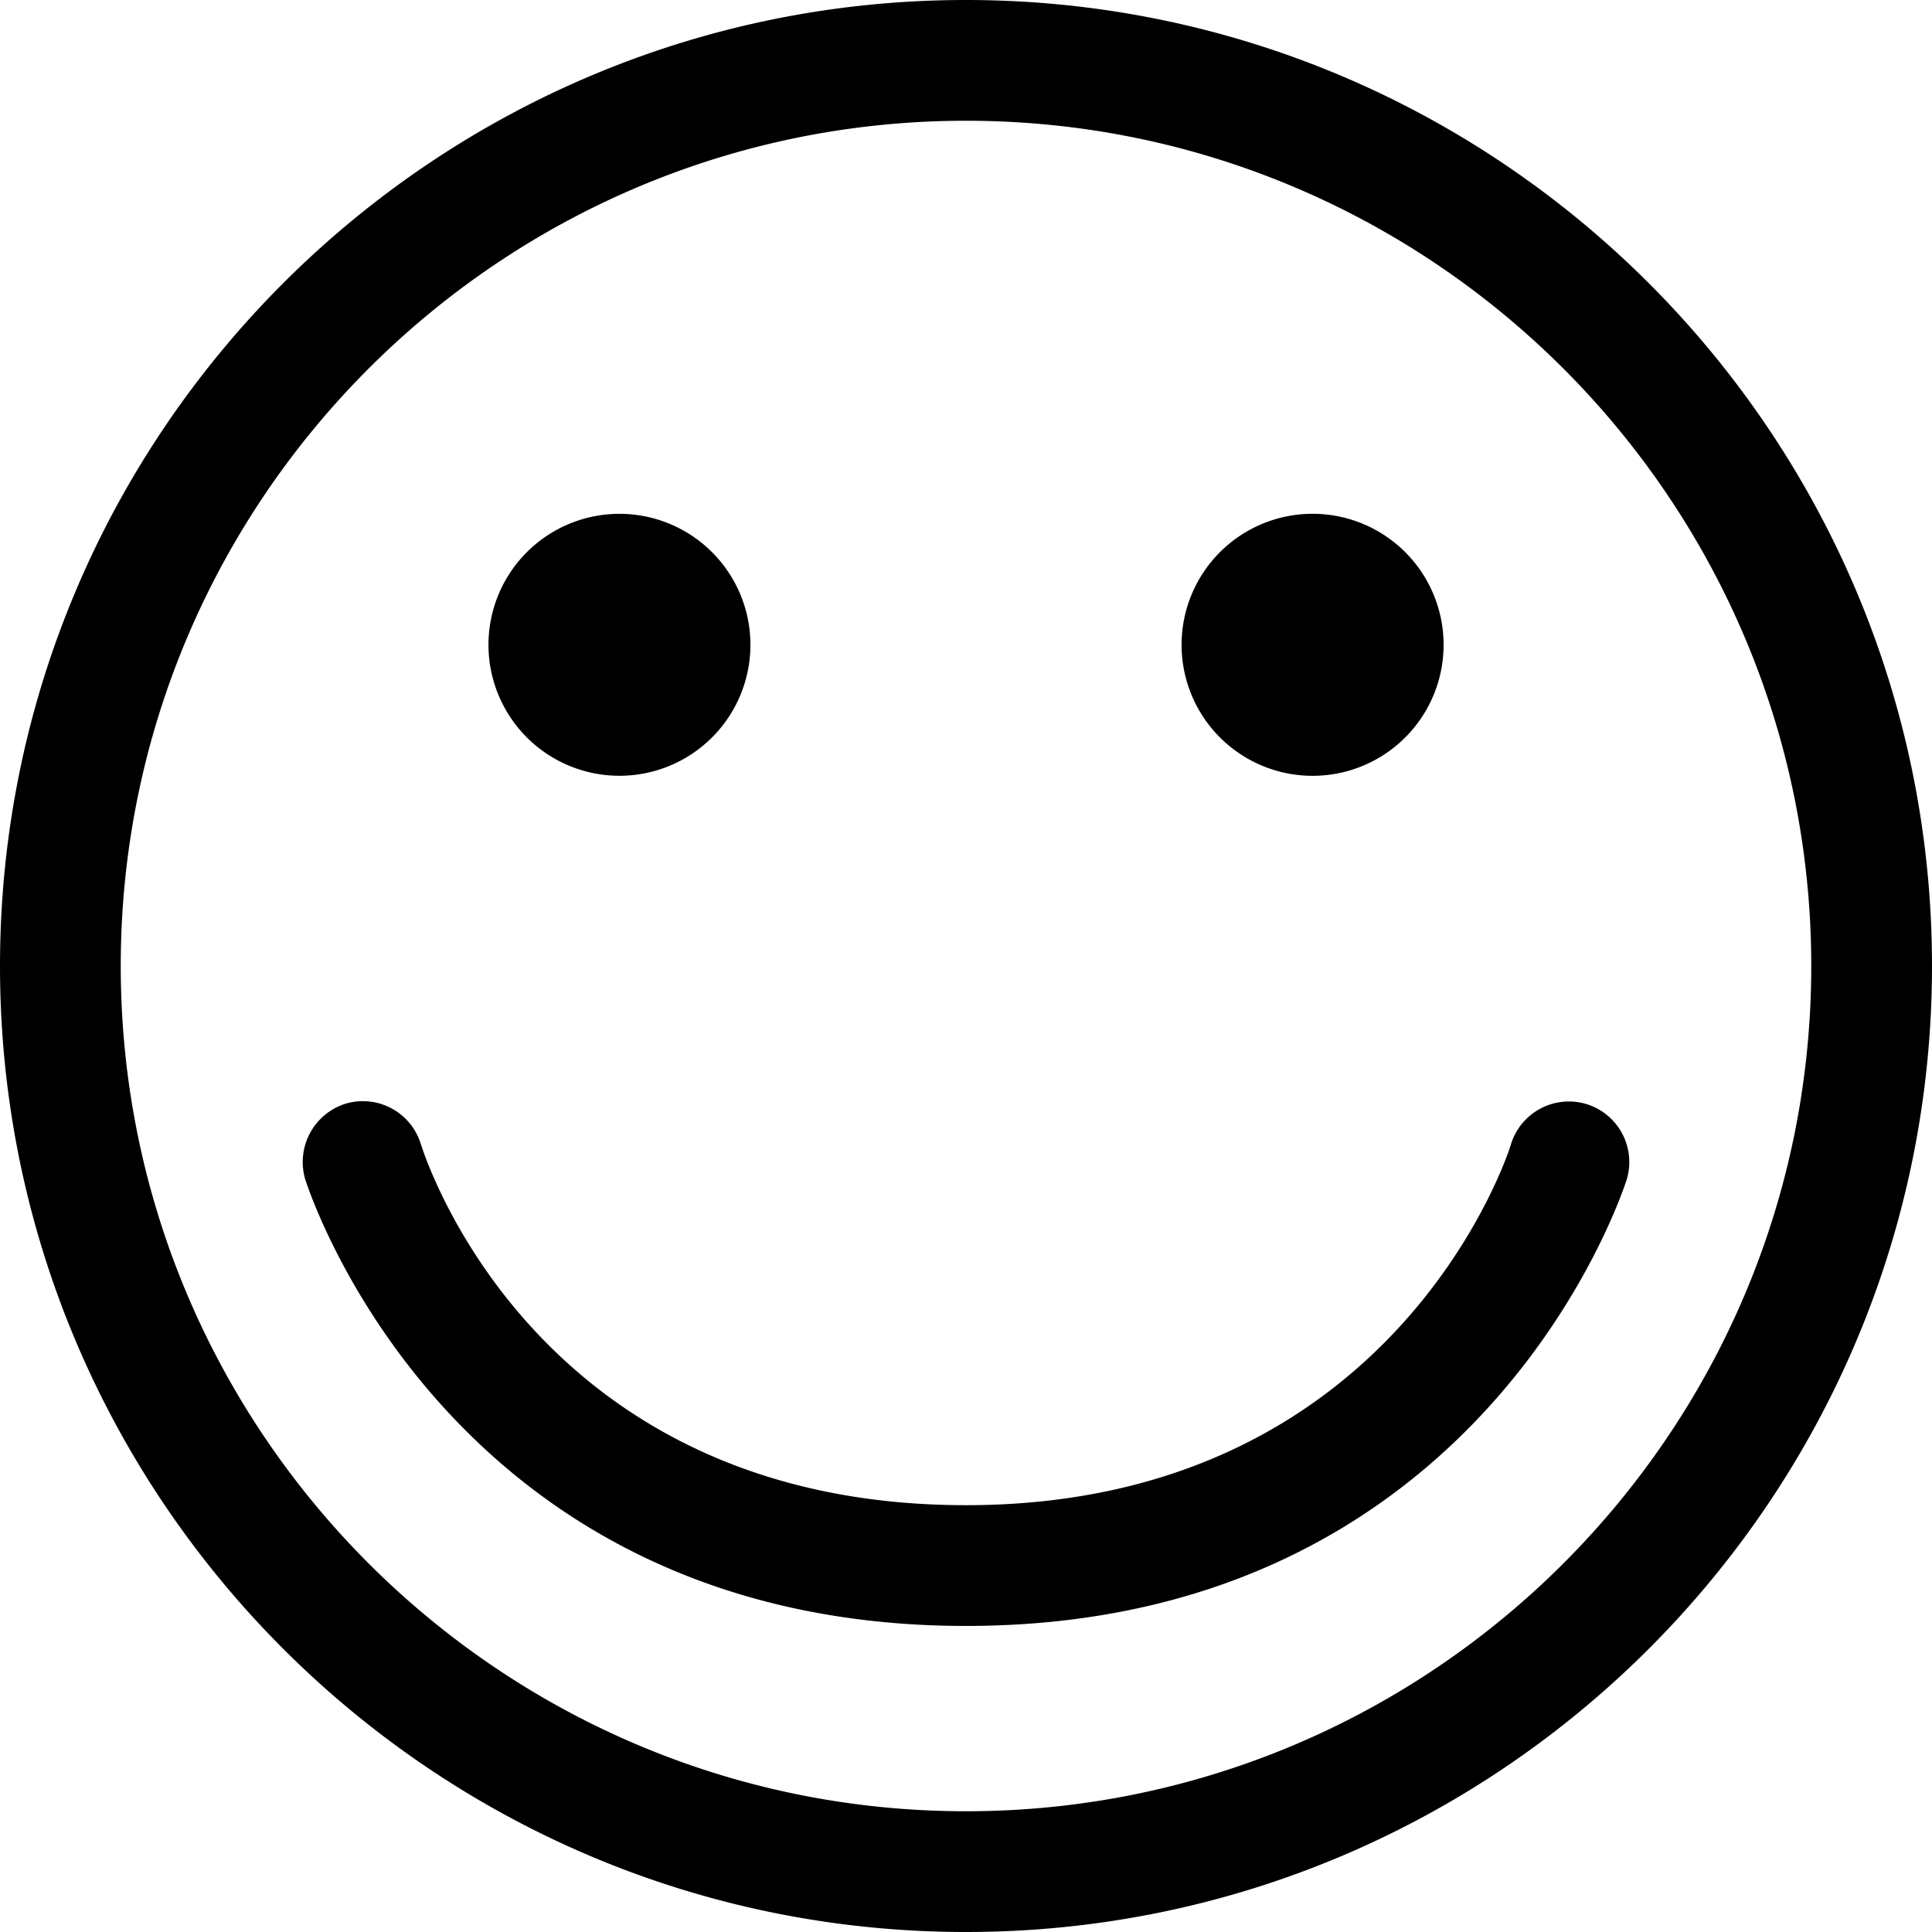 <svg xmlns="http://www.w3.org/2000/svg" width="24" height="24"><path d="M12 0C5.381 0 0 5.381 0 12s5.381 12 12 12 12-5.381 12-12S18.619 0 12 0zm0 22.5C6.21 22.5 1.5 17.79 1.5 12S6.21 1.5 12 1.5 22.5 6.21 22.5 12 17.79 22.5 12 22.5zM9.322 8.01a1.627 1.627 0 1 1-3.254 0 1.627 1.627 0 0 1 3.254 0zm8.611 0a1.627 1.627 0 1 1-3.255 0 1.627 1.627 0 0 1 3.255 0zm1.77 5.704a.753.753 0 0 0-.934.503c-.011.045-1.402 4.481-6.769 4.481-5.333 0-6.712-4.301-6.772-4.485a.753.753 0 0 0-.934-.503.76.76 0 0 0-.503.938c.019.056 1.736 5.55 8.209 5.55s8.19-5.494 8.209-5.55a.753.753 0 0 0-.506-.934z"/></svg>